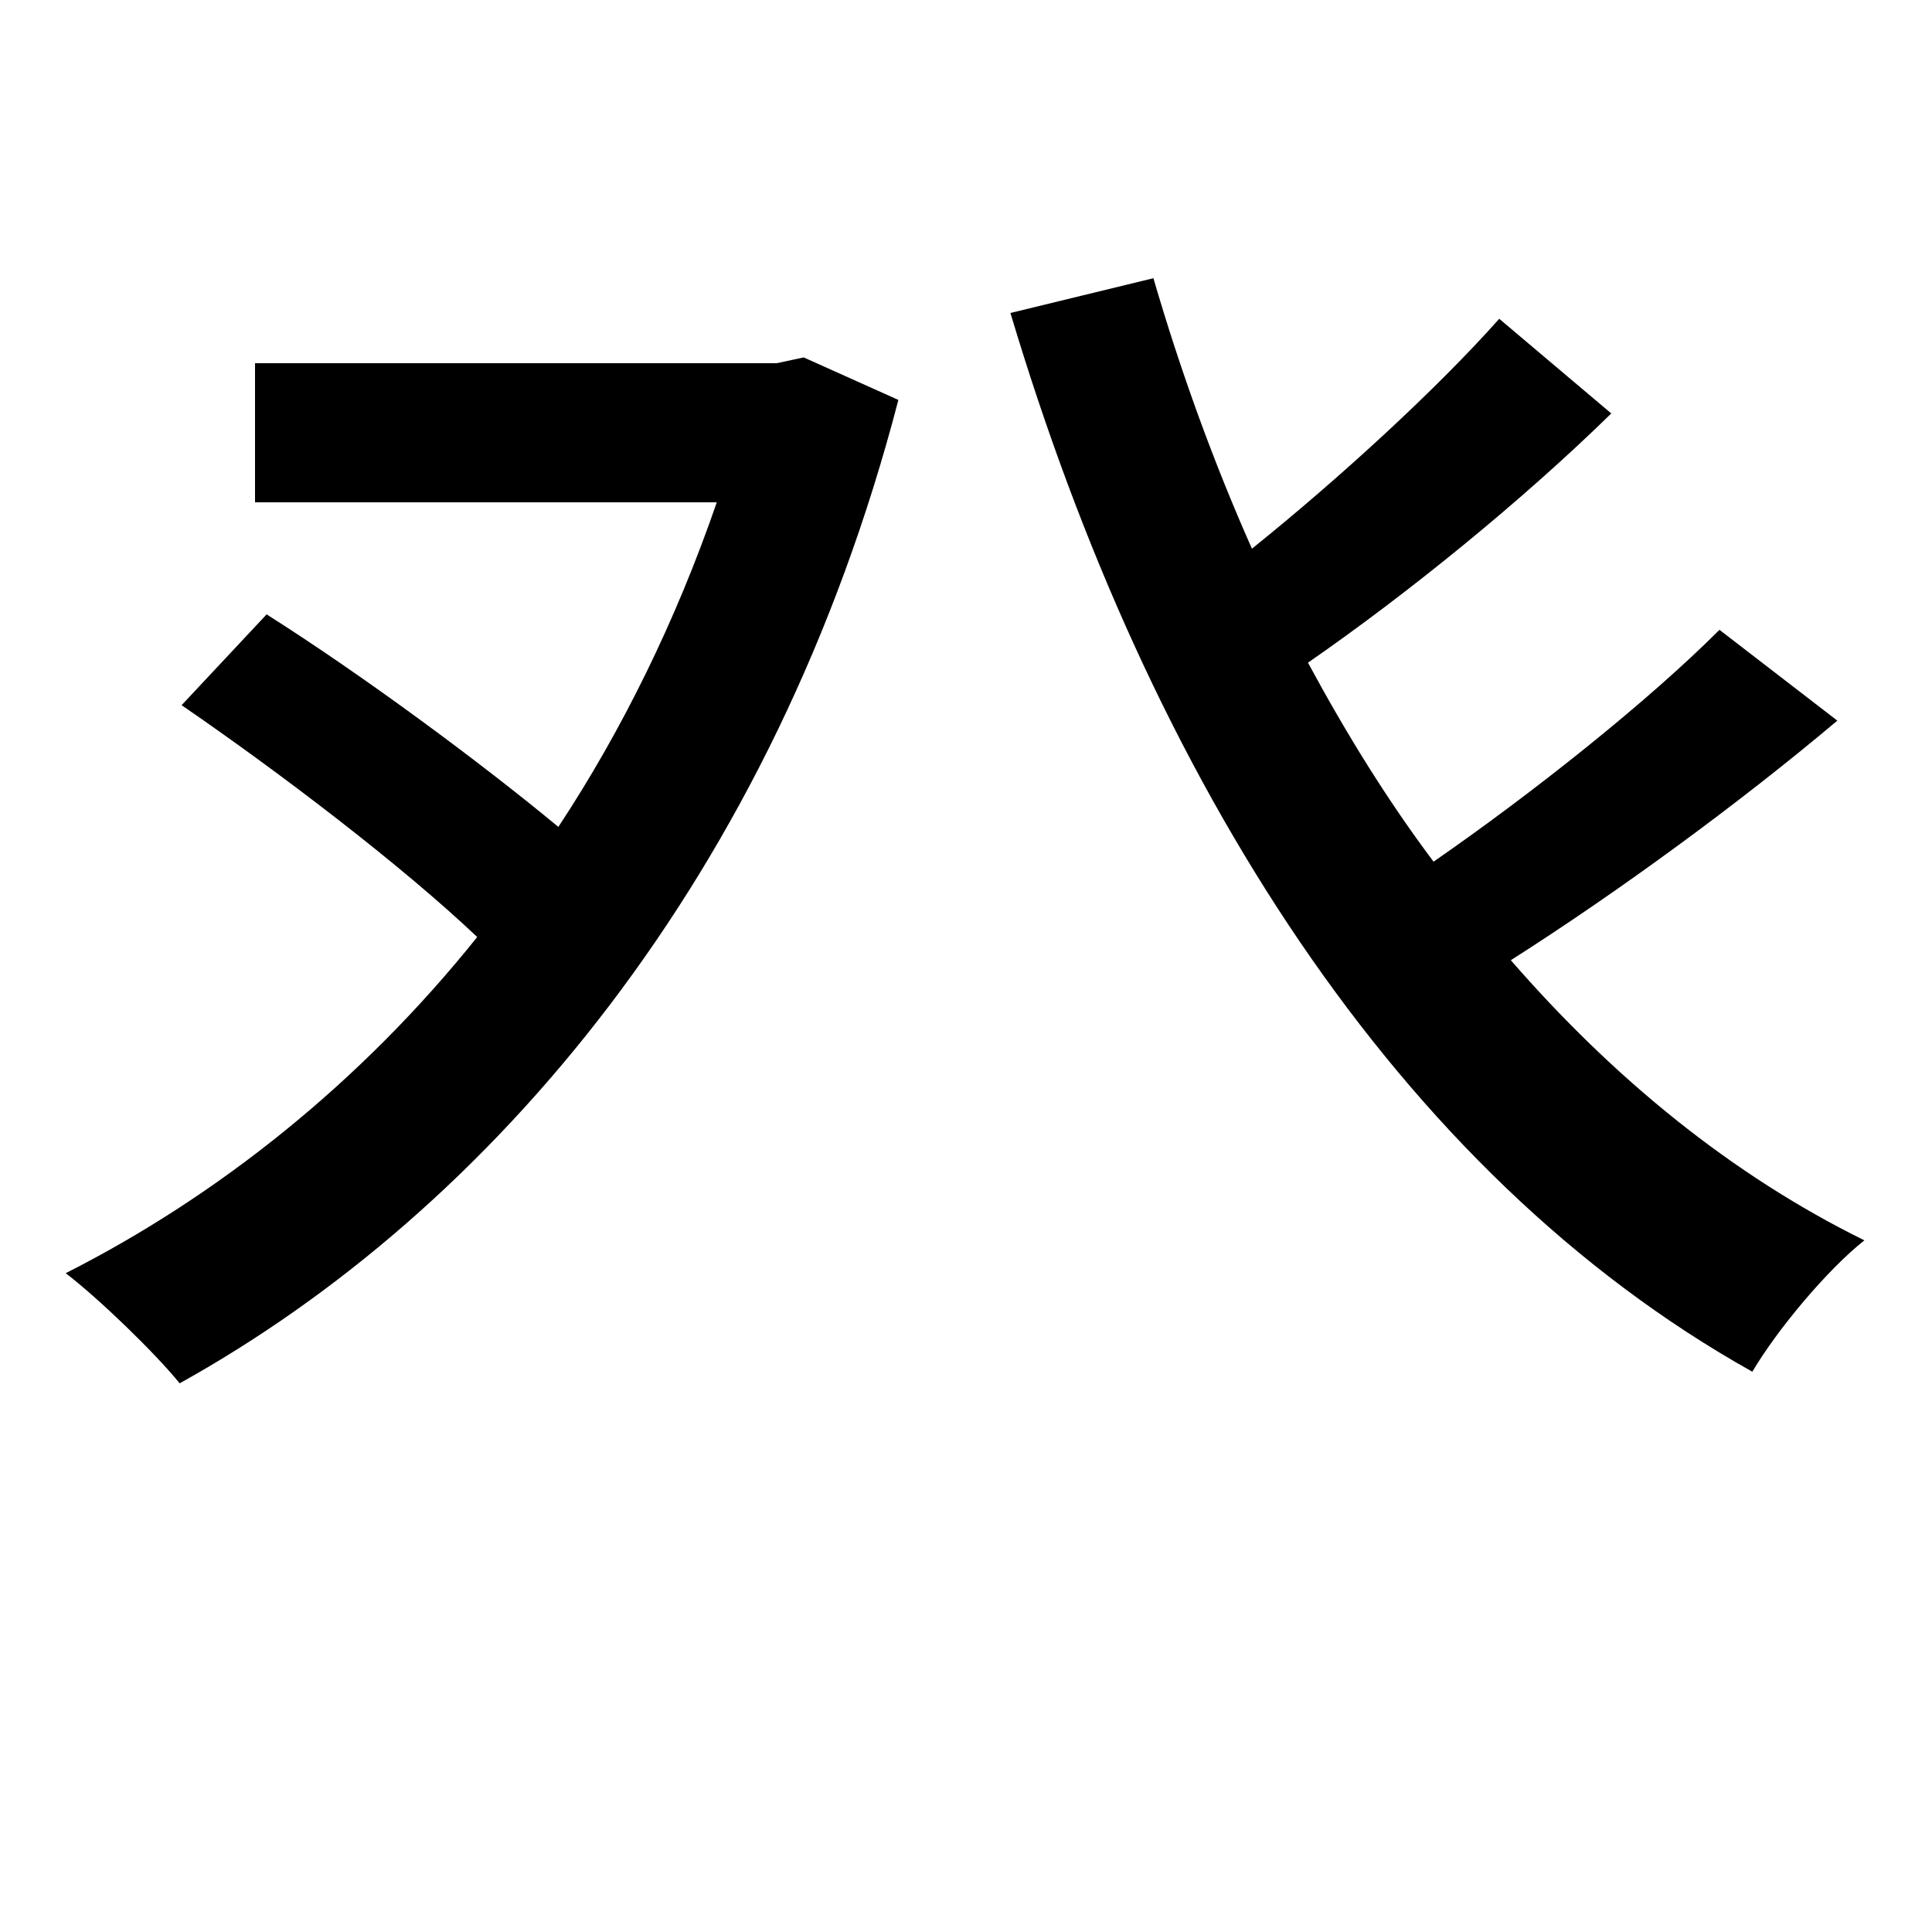 <svg xmlns="http://www.w3.org/2000/svg"
    viewBox="0 0 1000 1000">
  <!--
© 2014-2021 Adobe (http://www.adobe.com/).
Noto is a trademark of Google Inc.
This Font Software is licensed under the SIL Open Font License, Version 1.1. This Font Software is distributed on an "AS IS" BASIS, WITHOUT WARRANTIES OR CONDITIONS OF ANY KIND, either express or implied. See the SIL Open Font License for the specific language, permissions and limitations governing your use of this Font Software.
http://scripts.sil.org/OFL
  -->
<path d="M94 365C145 400 208 448 247 485 187 560 113 619 34 659 51 672 80 700 93 716 255 626 401 453 465 207L416 185 402 188 132 188 132 260 371 260C350 321 322 378 289 428 248 394 187 349 138 318ZM890 326C853 363 794 410 742 446 718 414 697 380 677 343 729 307 788 259 834 214L776 165C744 201 694 247 648 284 628 239 611 192 597 144L523 162C595 403 723 607 907 710 920 688 946 657 965 642 896 608 835 558 782 497 837 462 900 416 951 373Z"/>
</svg>